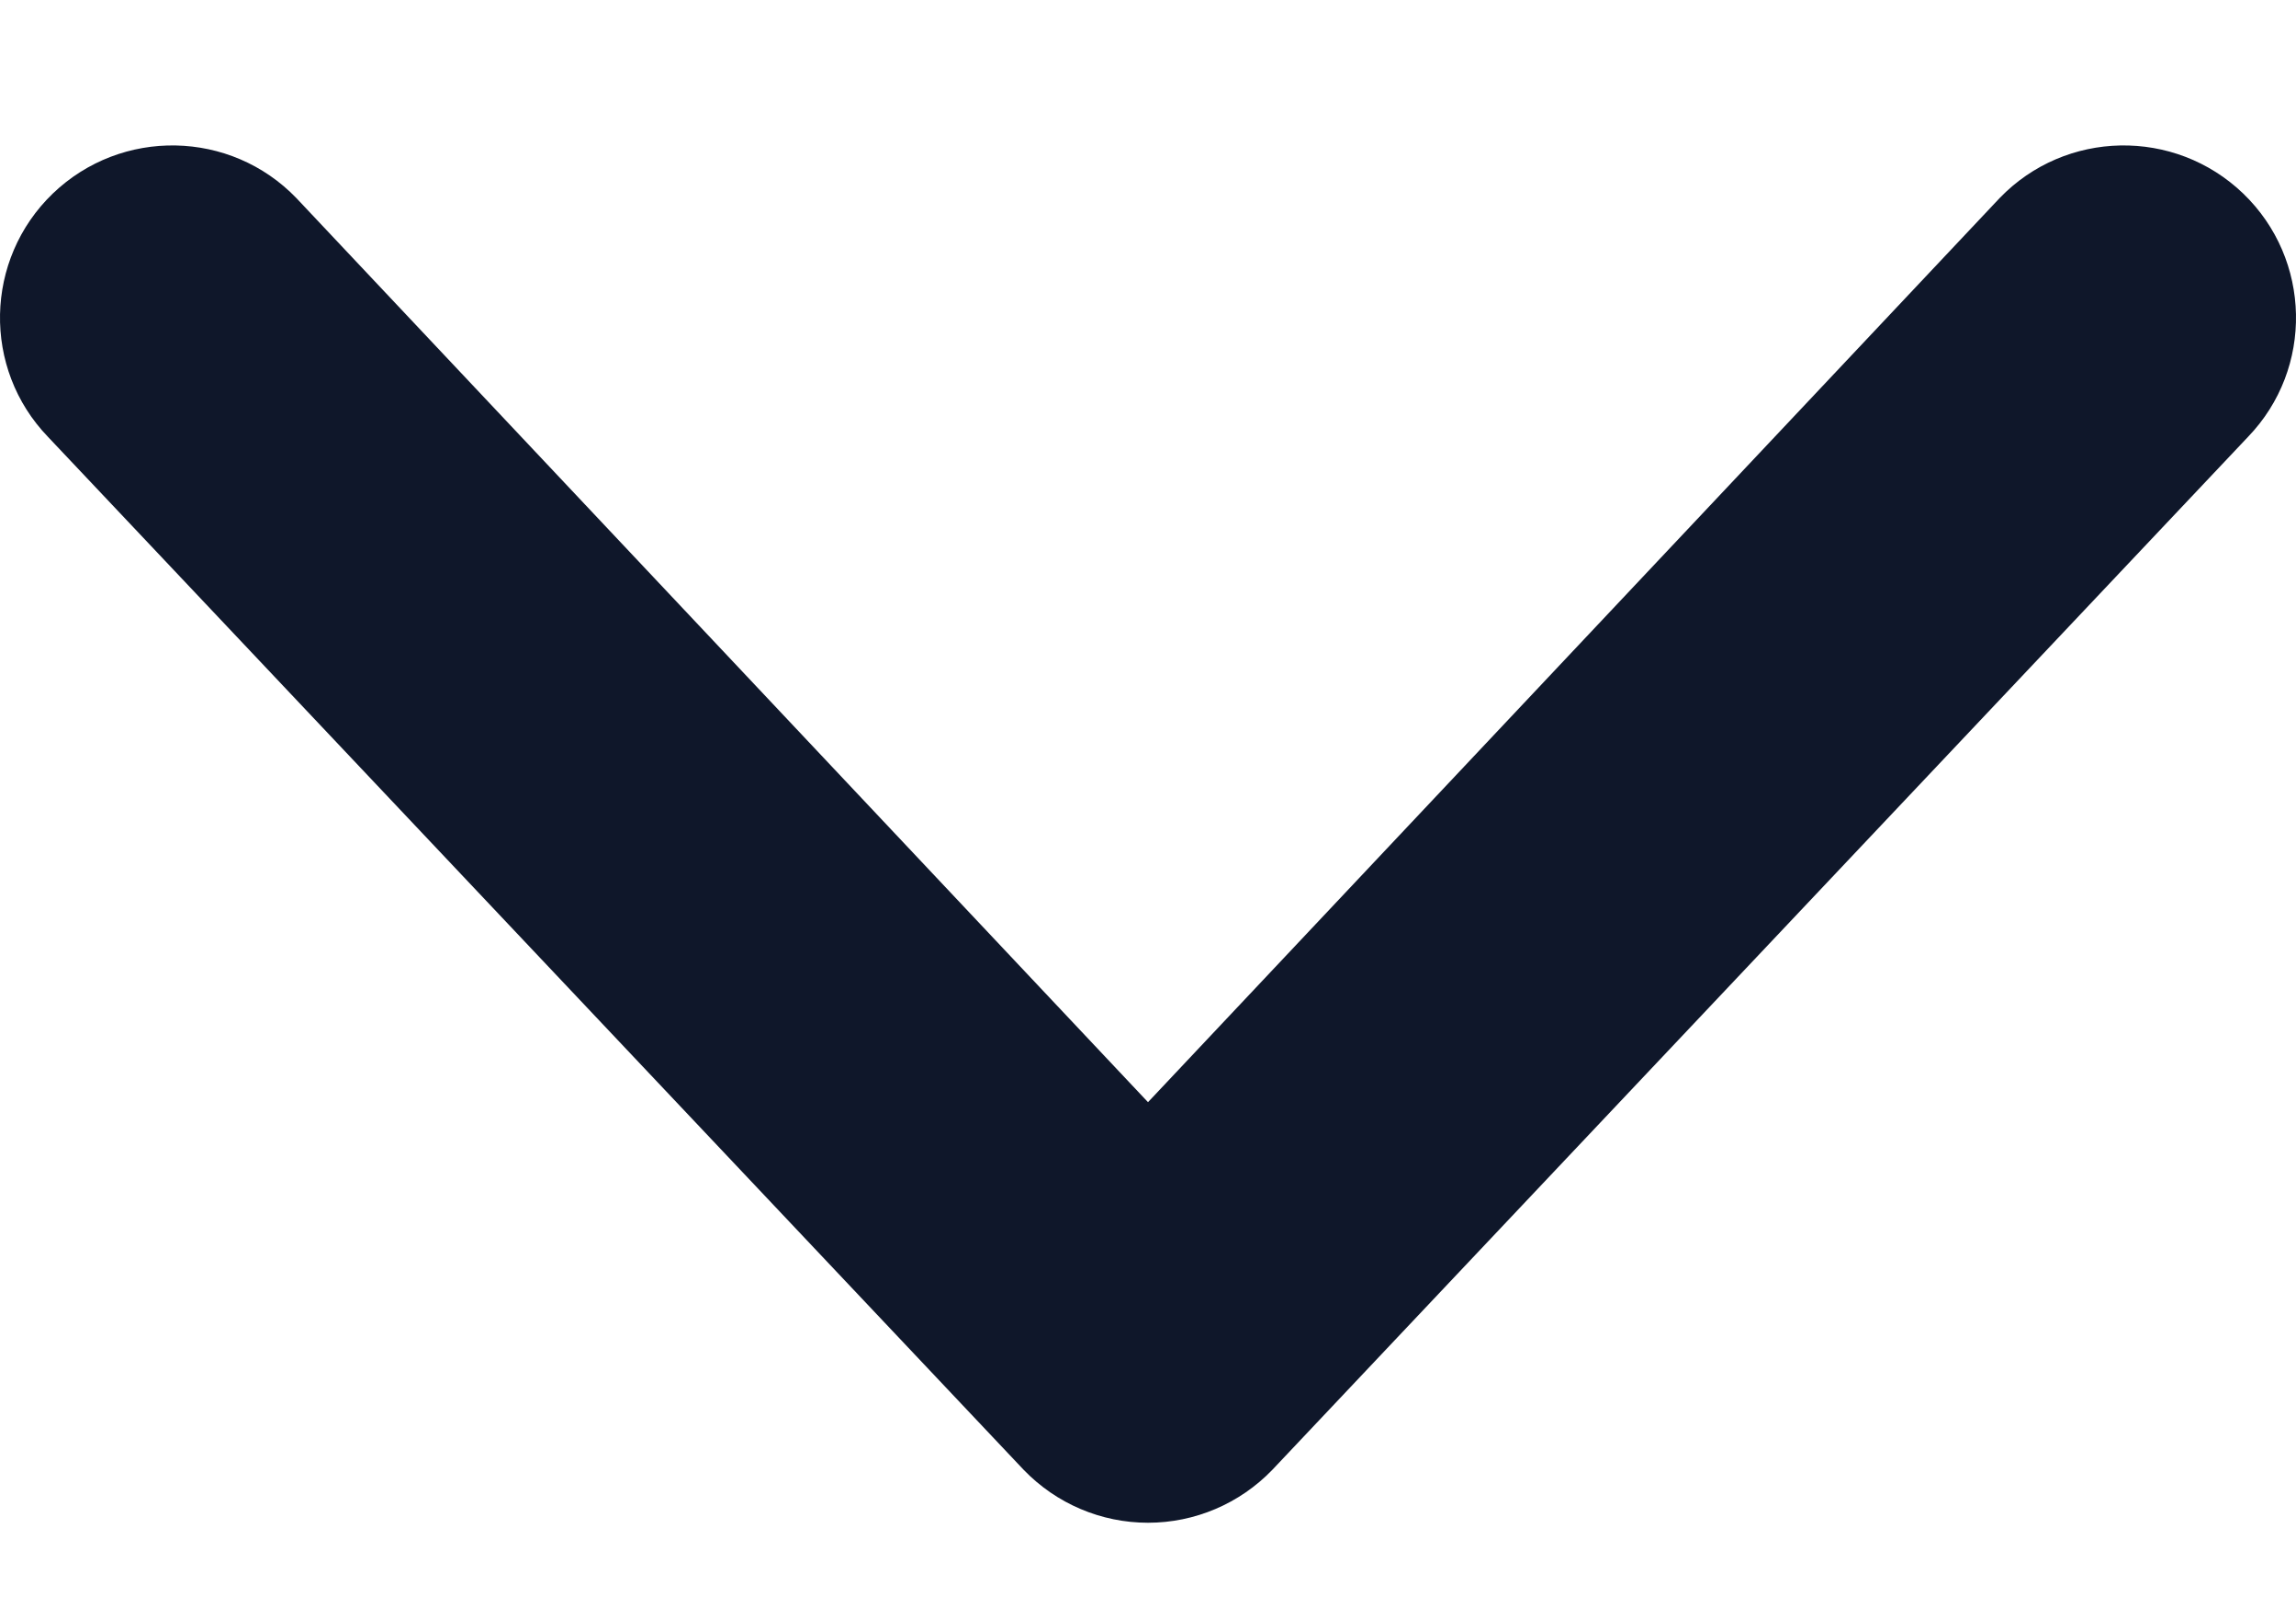 <svg width="10" height="7" viewBox="0 0 10 7" fill="none" xmlns="http://www.w3.org/2000/svg">
<path fill-rule="evenodd" clip-rule="evenodd" d="M0.23 0.843C0.529 0.556 1.004 0.565 1.291 0.863L5 4.801L8.709 0.863C8.996 0.565 9.471 0.556 9.77 0.843C10.068 1.13 10.078 1.605 9.791 1.903L5.541 6.403C5.399 6.55 5.204 6.633 5 6.633C4.796 6.633 4.601 6.55 4.459 6.403L0.209 1.903C-0.078 1.605 -0.068 1.13 0.23 0.843Z" fill="#0F172A"/>
</svg>
